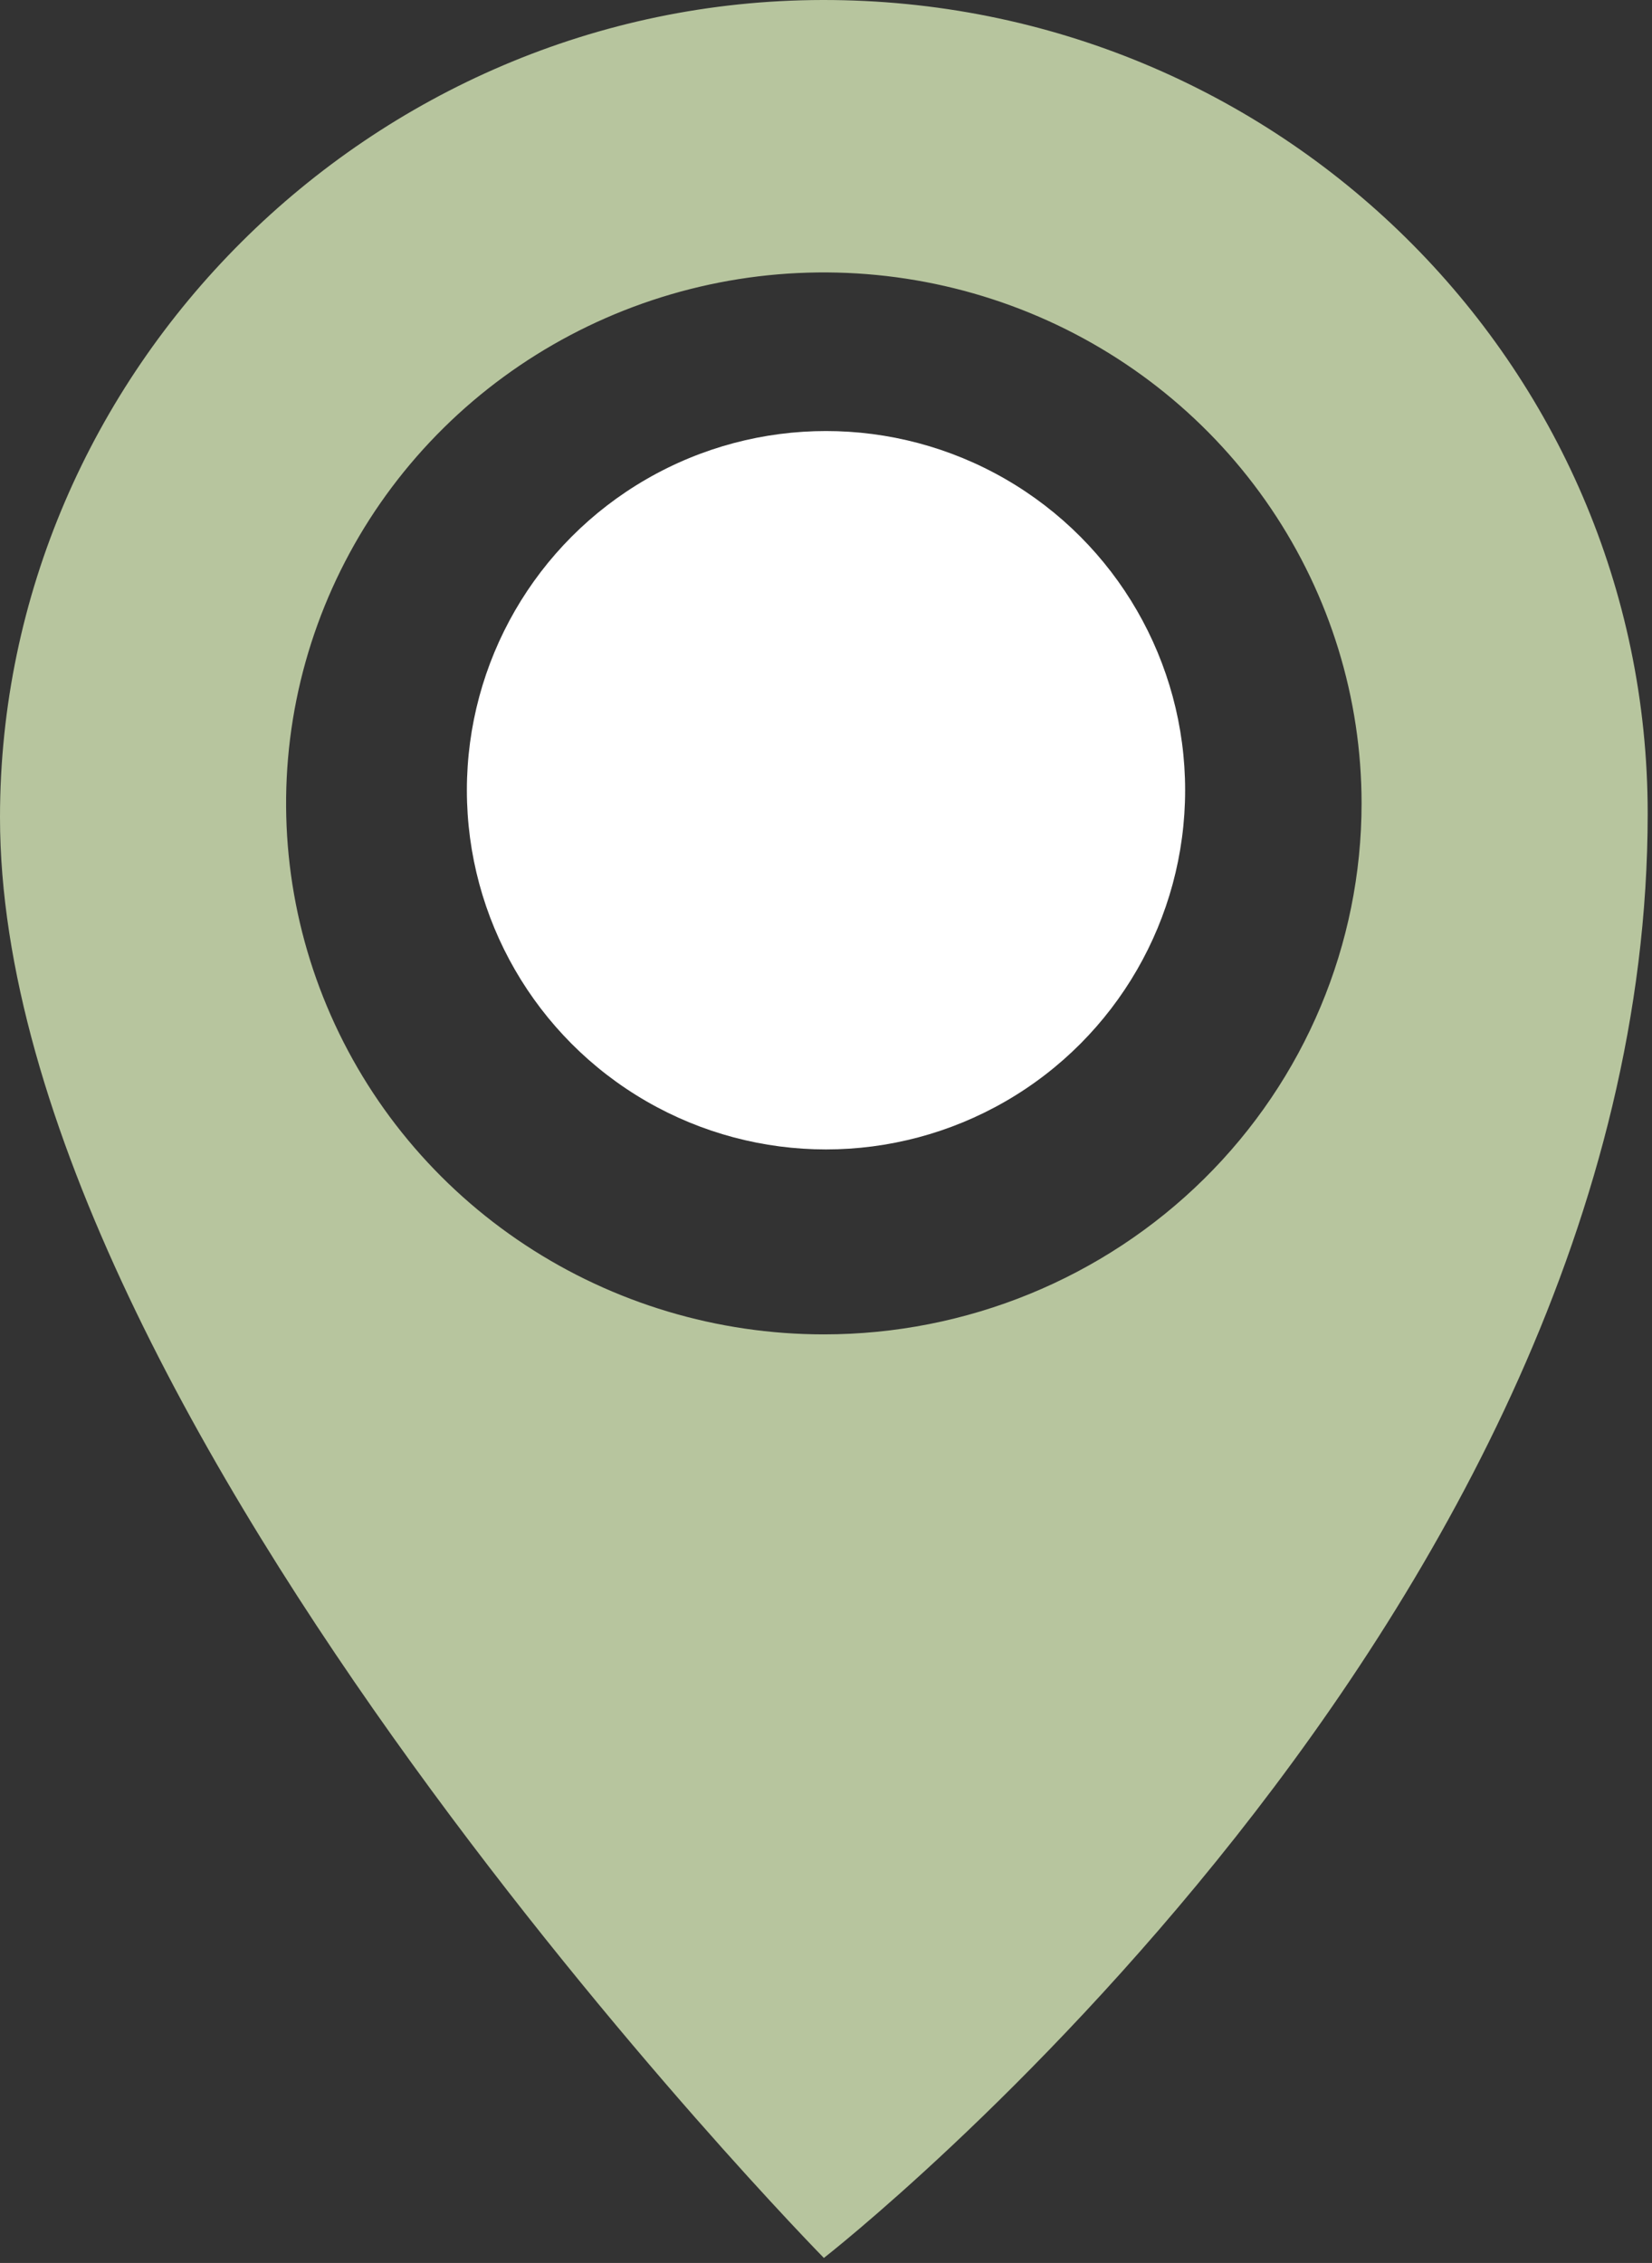 <svg width="46" height="63" viewBox="0 0 46 63" fill="none" xmlns="http://www.w3.org/2000/svg">
<rect x="0" y="0" width="46" height="63" fill="#333333" stroke="none"/>
<circle cx="23" cy="22" r="10" fill="white"/>
<path d="M22.896 4.03862e-05C10.318 0.023 0 10.339 0 22.756C0 39.524 22.941 62.861 22.941 62.861C22.941 62.861 45.88 45 45.88 22.649C45.88 10.126 35.586 -0.023 22.896 4.03862e-05ZM22.941 37.149C19.979 37.149 17.084 36.282 14.622 34.658C12.159 33.034 10.24 30.726 9.107 28.024C7.973 25.323 7.676 22.351 8.254 19.483C8.832 16.616 10.258 13.982 12.352 11.914C14.446 9.847 17.113 8.439 20.018 7.868C22.922 7.298 25.933 7.591 28.669 8.709C31.405 9.828 33.744 11.723 35.389 14.154C37.034 16.585 37.913 19.443 37.913 22.367C37.913 26.287 36.335 30.047 33.528 32.819C30.72 35.591 26.912 37.149 22.941 37.149Z" fill="#B7C59E"/>
</svg>
